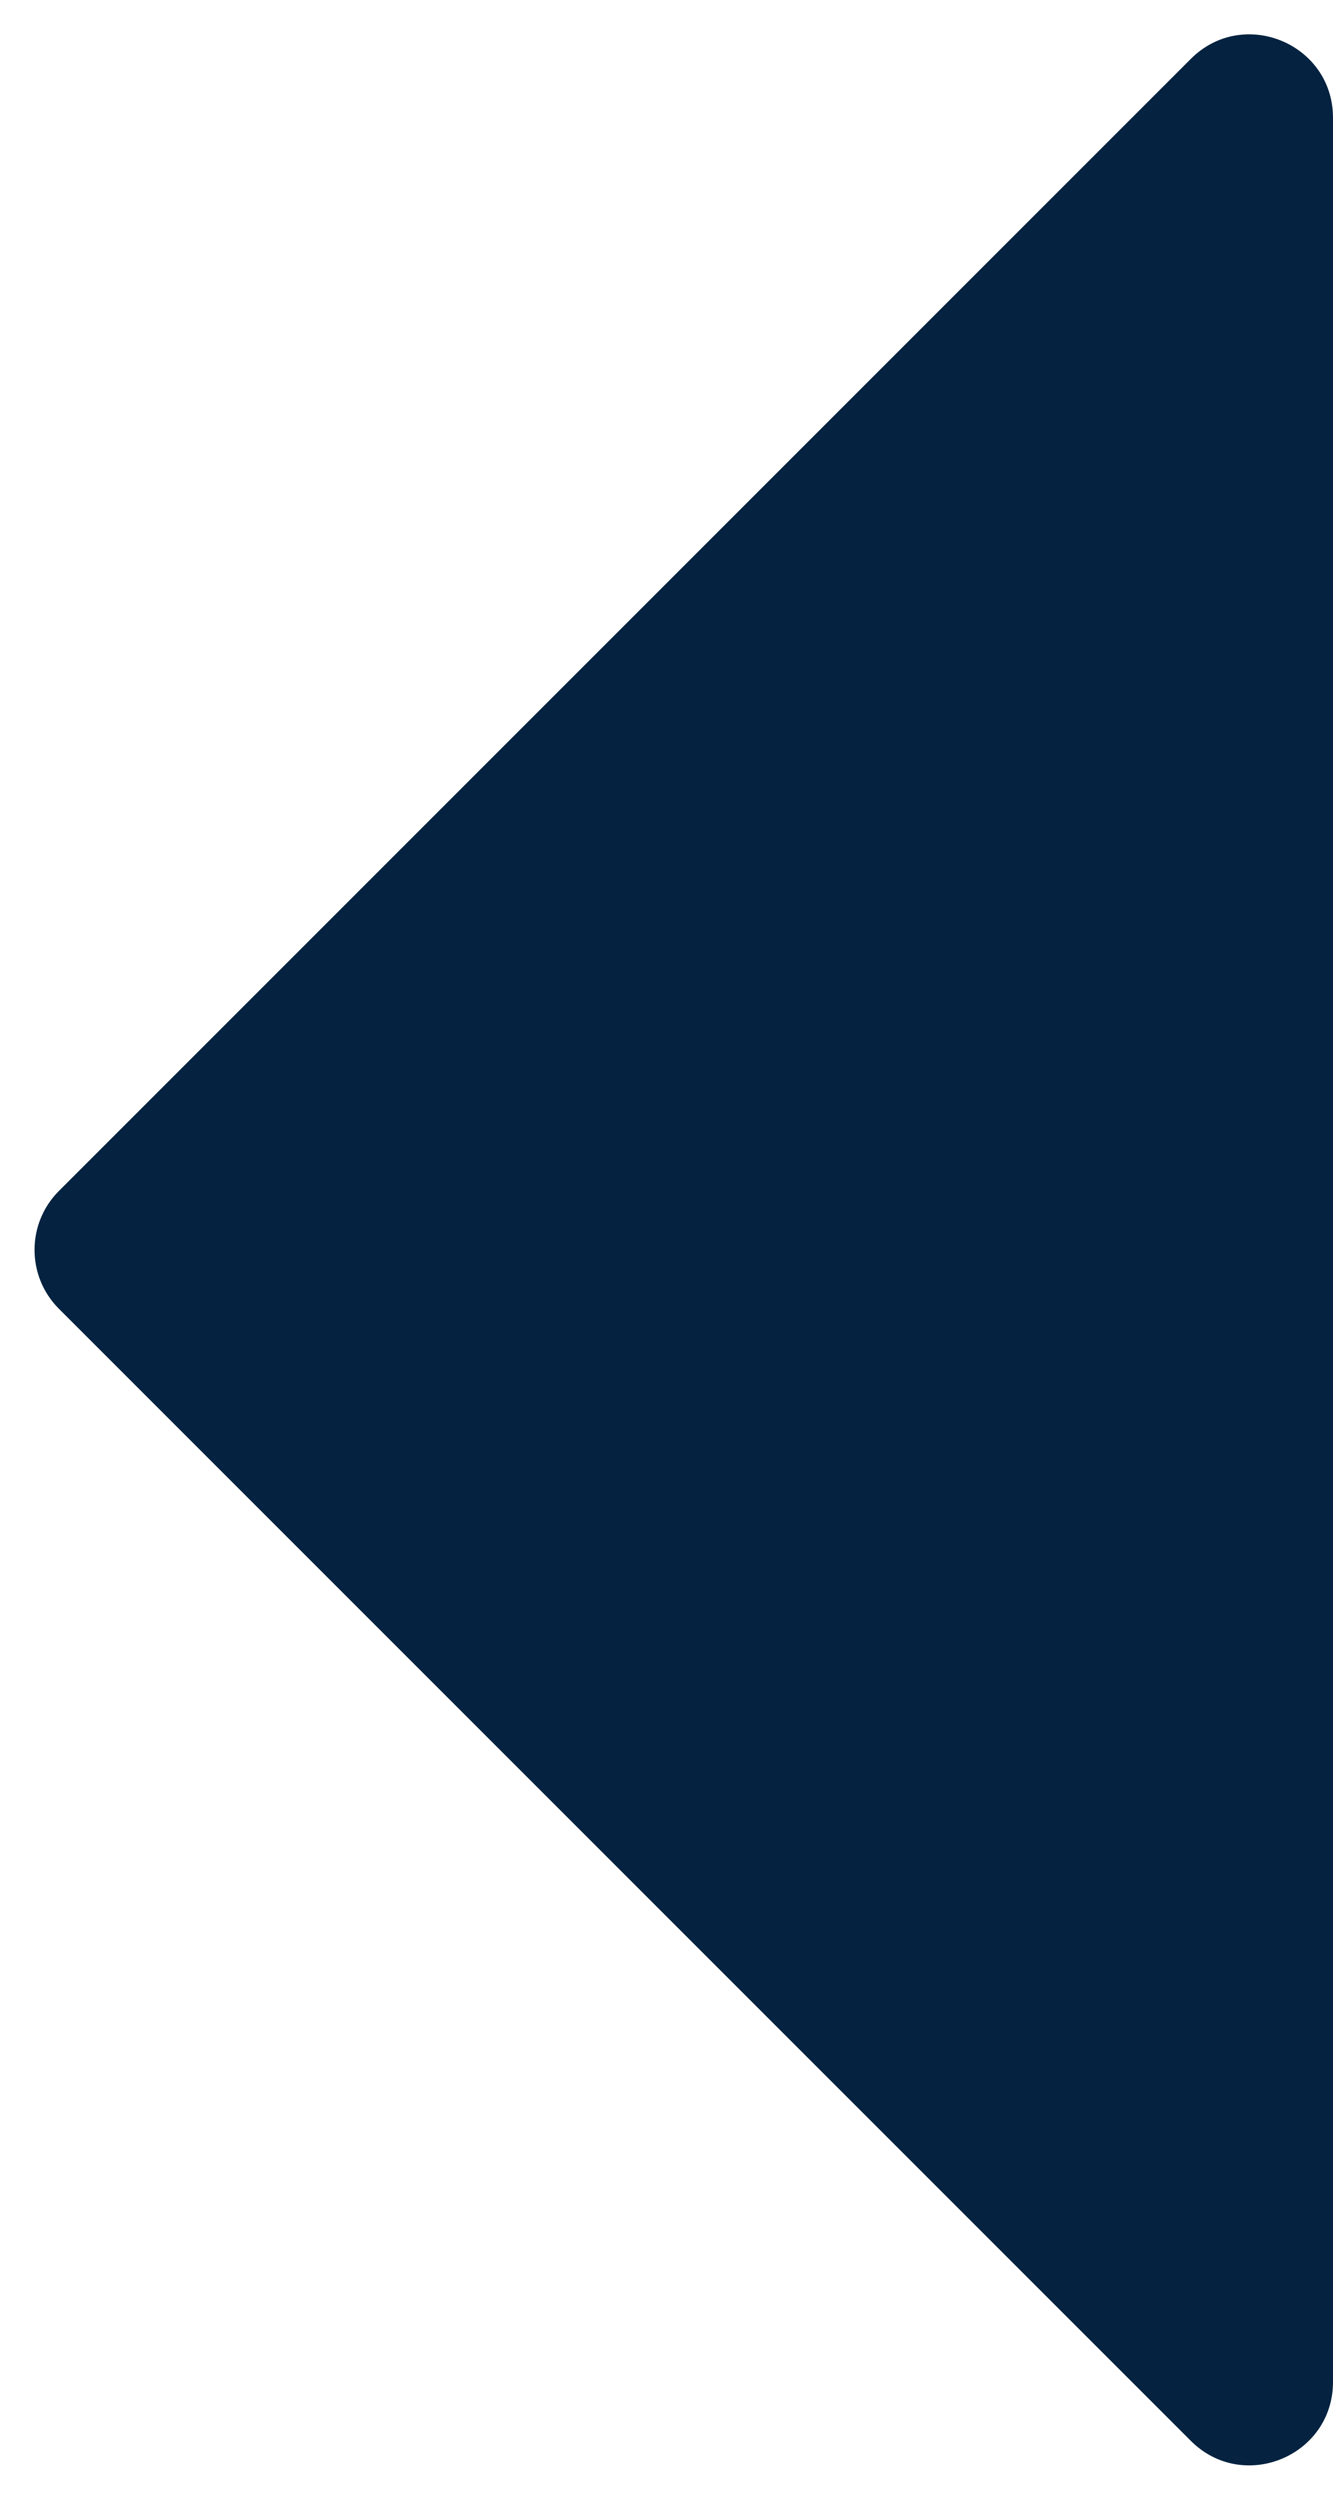 <svg width="16" height="30" viewBox="0 0 16 30" fill="none" xmlns="http://www.w3.org/2000/svg">
<path d="M0.707 15.707L14.293 29.293C14.923 29.923 16 29.477 16 28.586V1.414C16 0.523 14.923 0.077 14.293 0.707L0.707 14.293C0.317 14.683 0.317 15.317 0.707 15.707Z" fill="#052240"/>
</svg>
